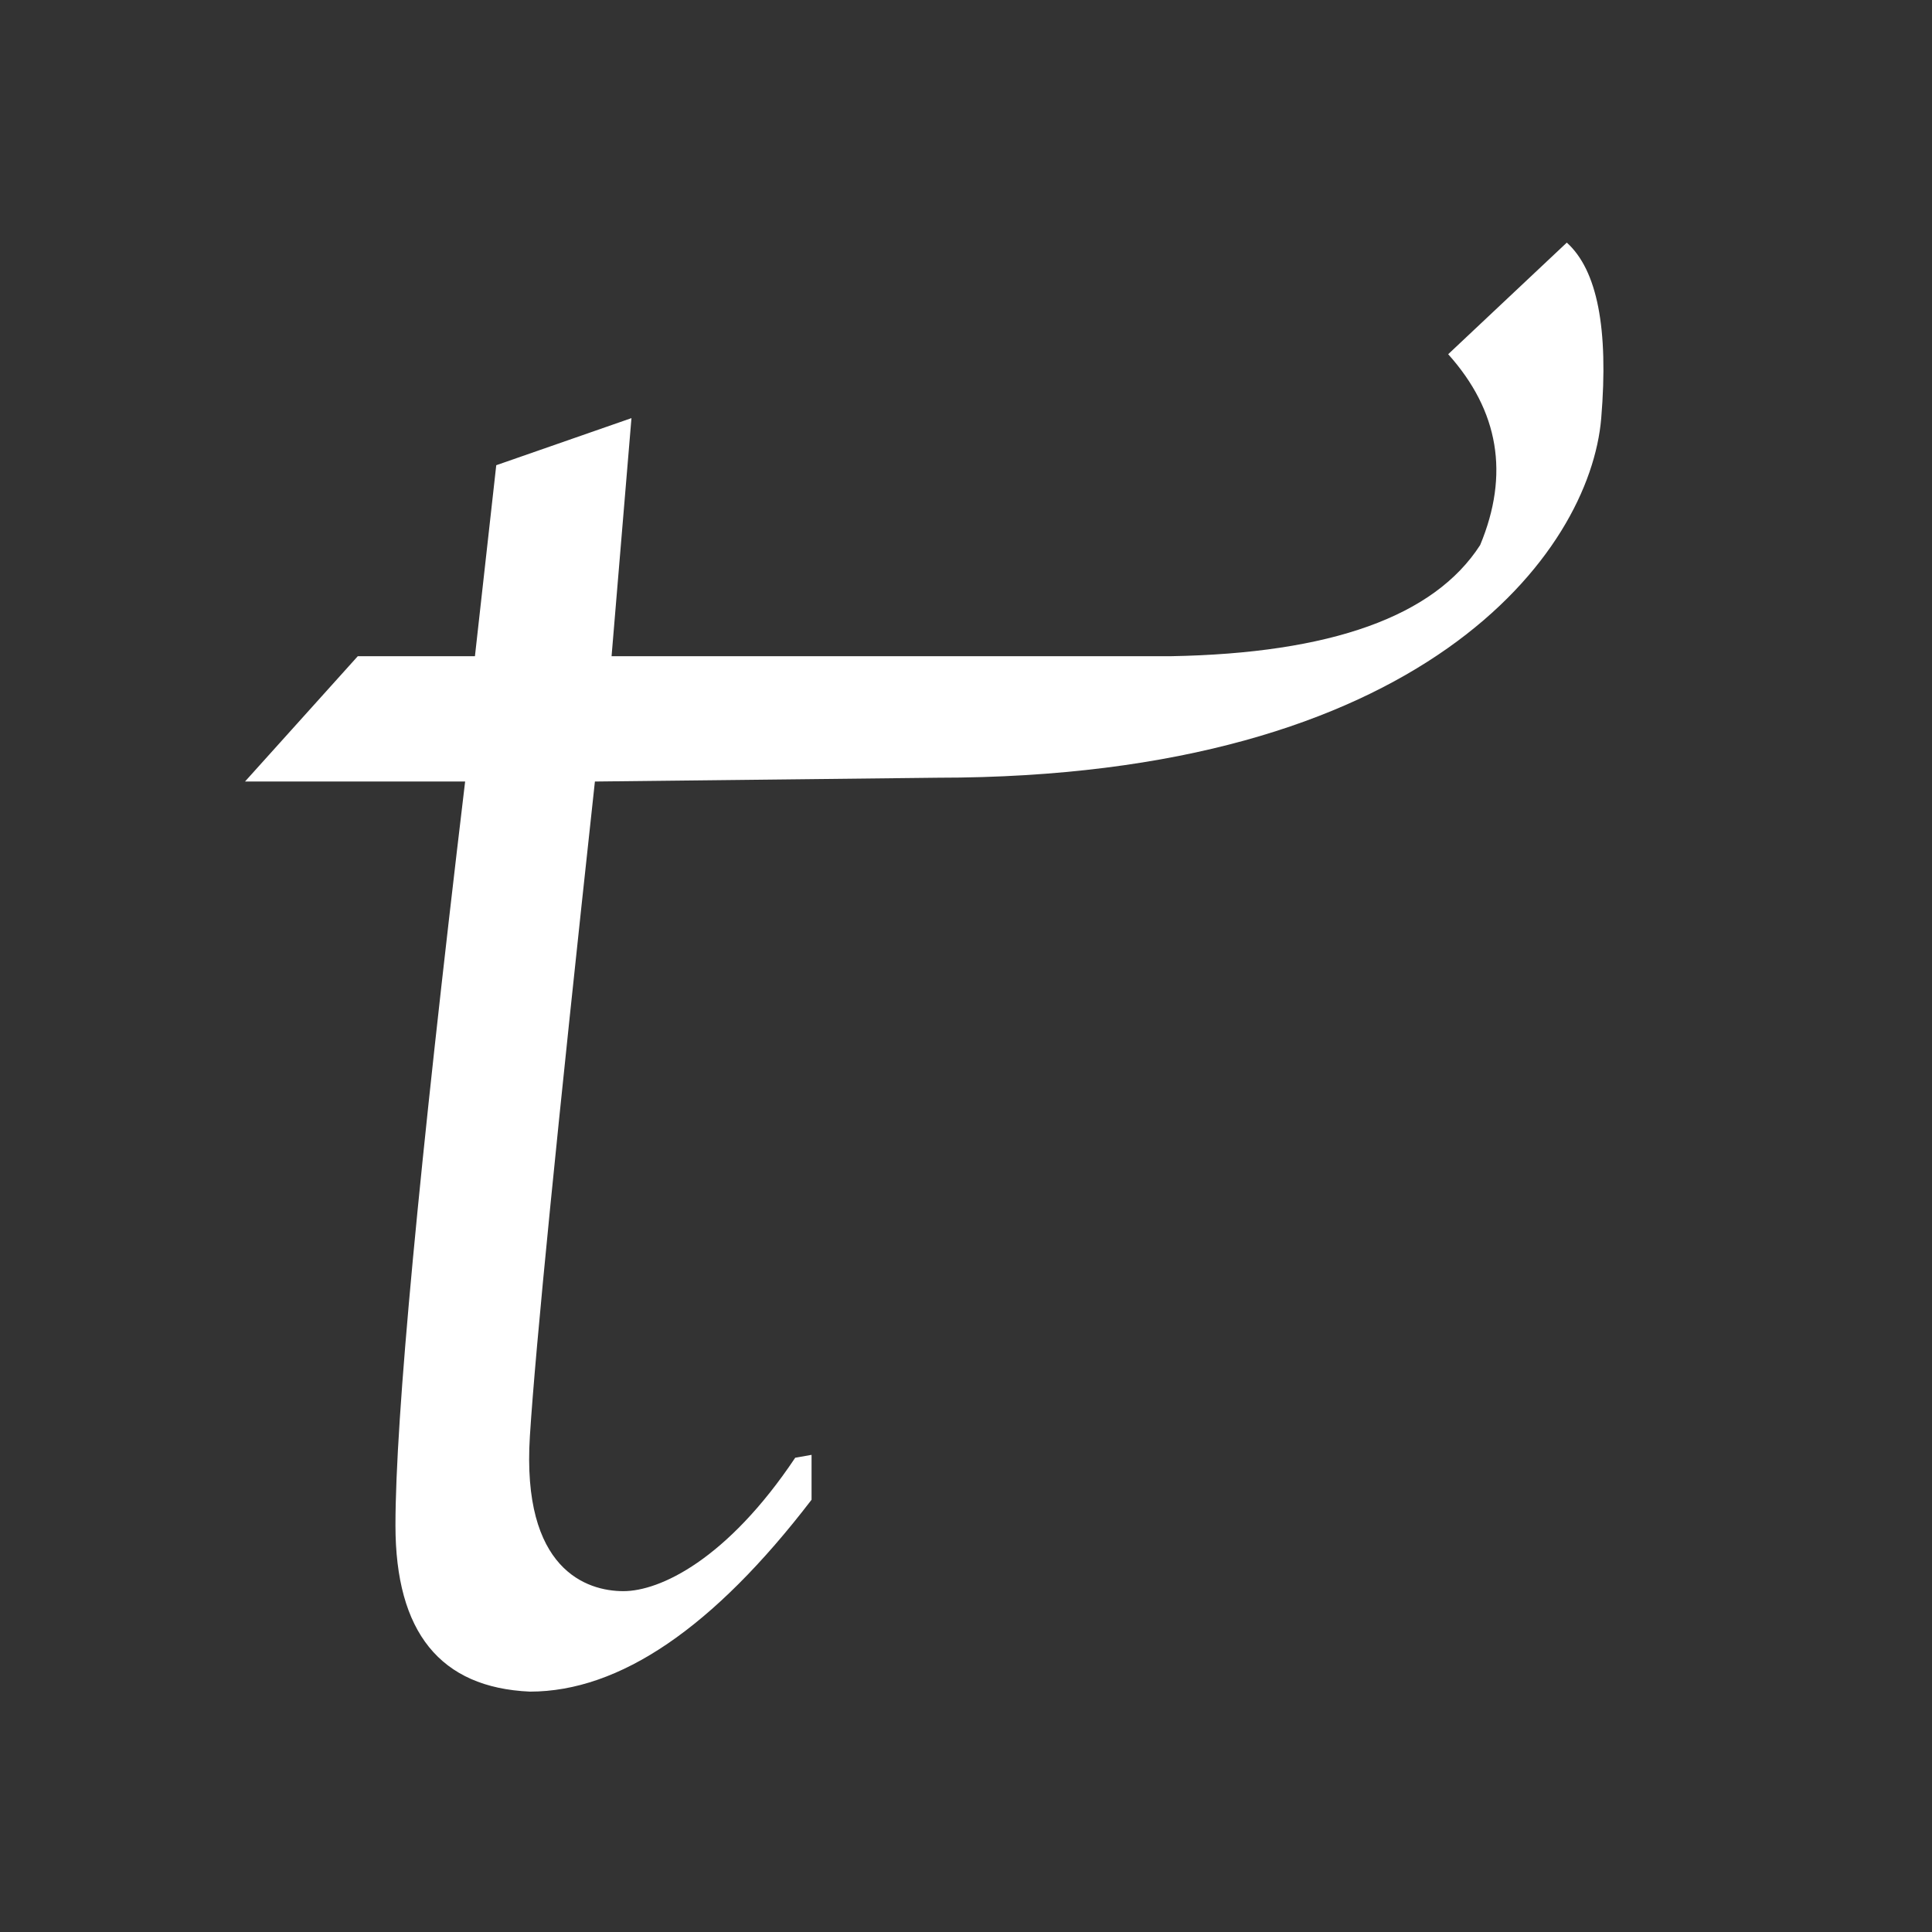 <?xml version="1.0" encoding="UTF-8"?>
<svg width="64px" height="64px" viewBox="0 0 64 64" version="1.1" xmlns="http://www.w3.org/2000/svg" xmlns:xlink="http://www.w3.org/1999/xlink">
    <rect x="0" y="0" width="64" height="64" fill="#333333" stroke="none"/>
    <title>ICONS/Guida/Vitae@1</title>
    <g id="ICONS/Guida/Vitae" stroke="none" stroke-width="1" fill="none" fill-rule="evenodd">
        <path d="M16.439,15.411 L20.918,13.851 L20.259,21.738 L38.776,21.738 C44.092,21.645 47.51,20.418 49.032,18.056 C50.007,15.716 49.654,13.609 47.973,11.734 L51.902,8.037 C52.91,8.944 53.29,10.882 53.043,13.851 C52.672,18.305 47.156,25.763 31.054,25.763 L19.707,25.889 C18.457,37.397 17.739,44.627 17.553,47.577 C17.274,52.003 19.439,52.709 20.651,52.709 C21.864,52.709 24.087,51.662 26.343,48.289 L26.884,48.194 L26.884,49.681 C23.637,53.919 20.527,56.037 17.553,56.037 C14.584,55.906 13.1,54.07 13.1,50.529 C13.1,46.988 13.87,38.774 15.408,25.889 L8.116,25.889 L11.852,21.738 L15.733,21.738 L16.439,15.411 Z" id="Path" fill="#FFFFFF"></path>
    </g>
</svg>